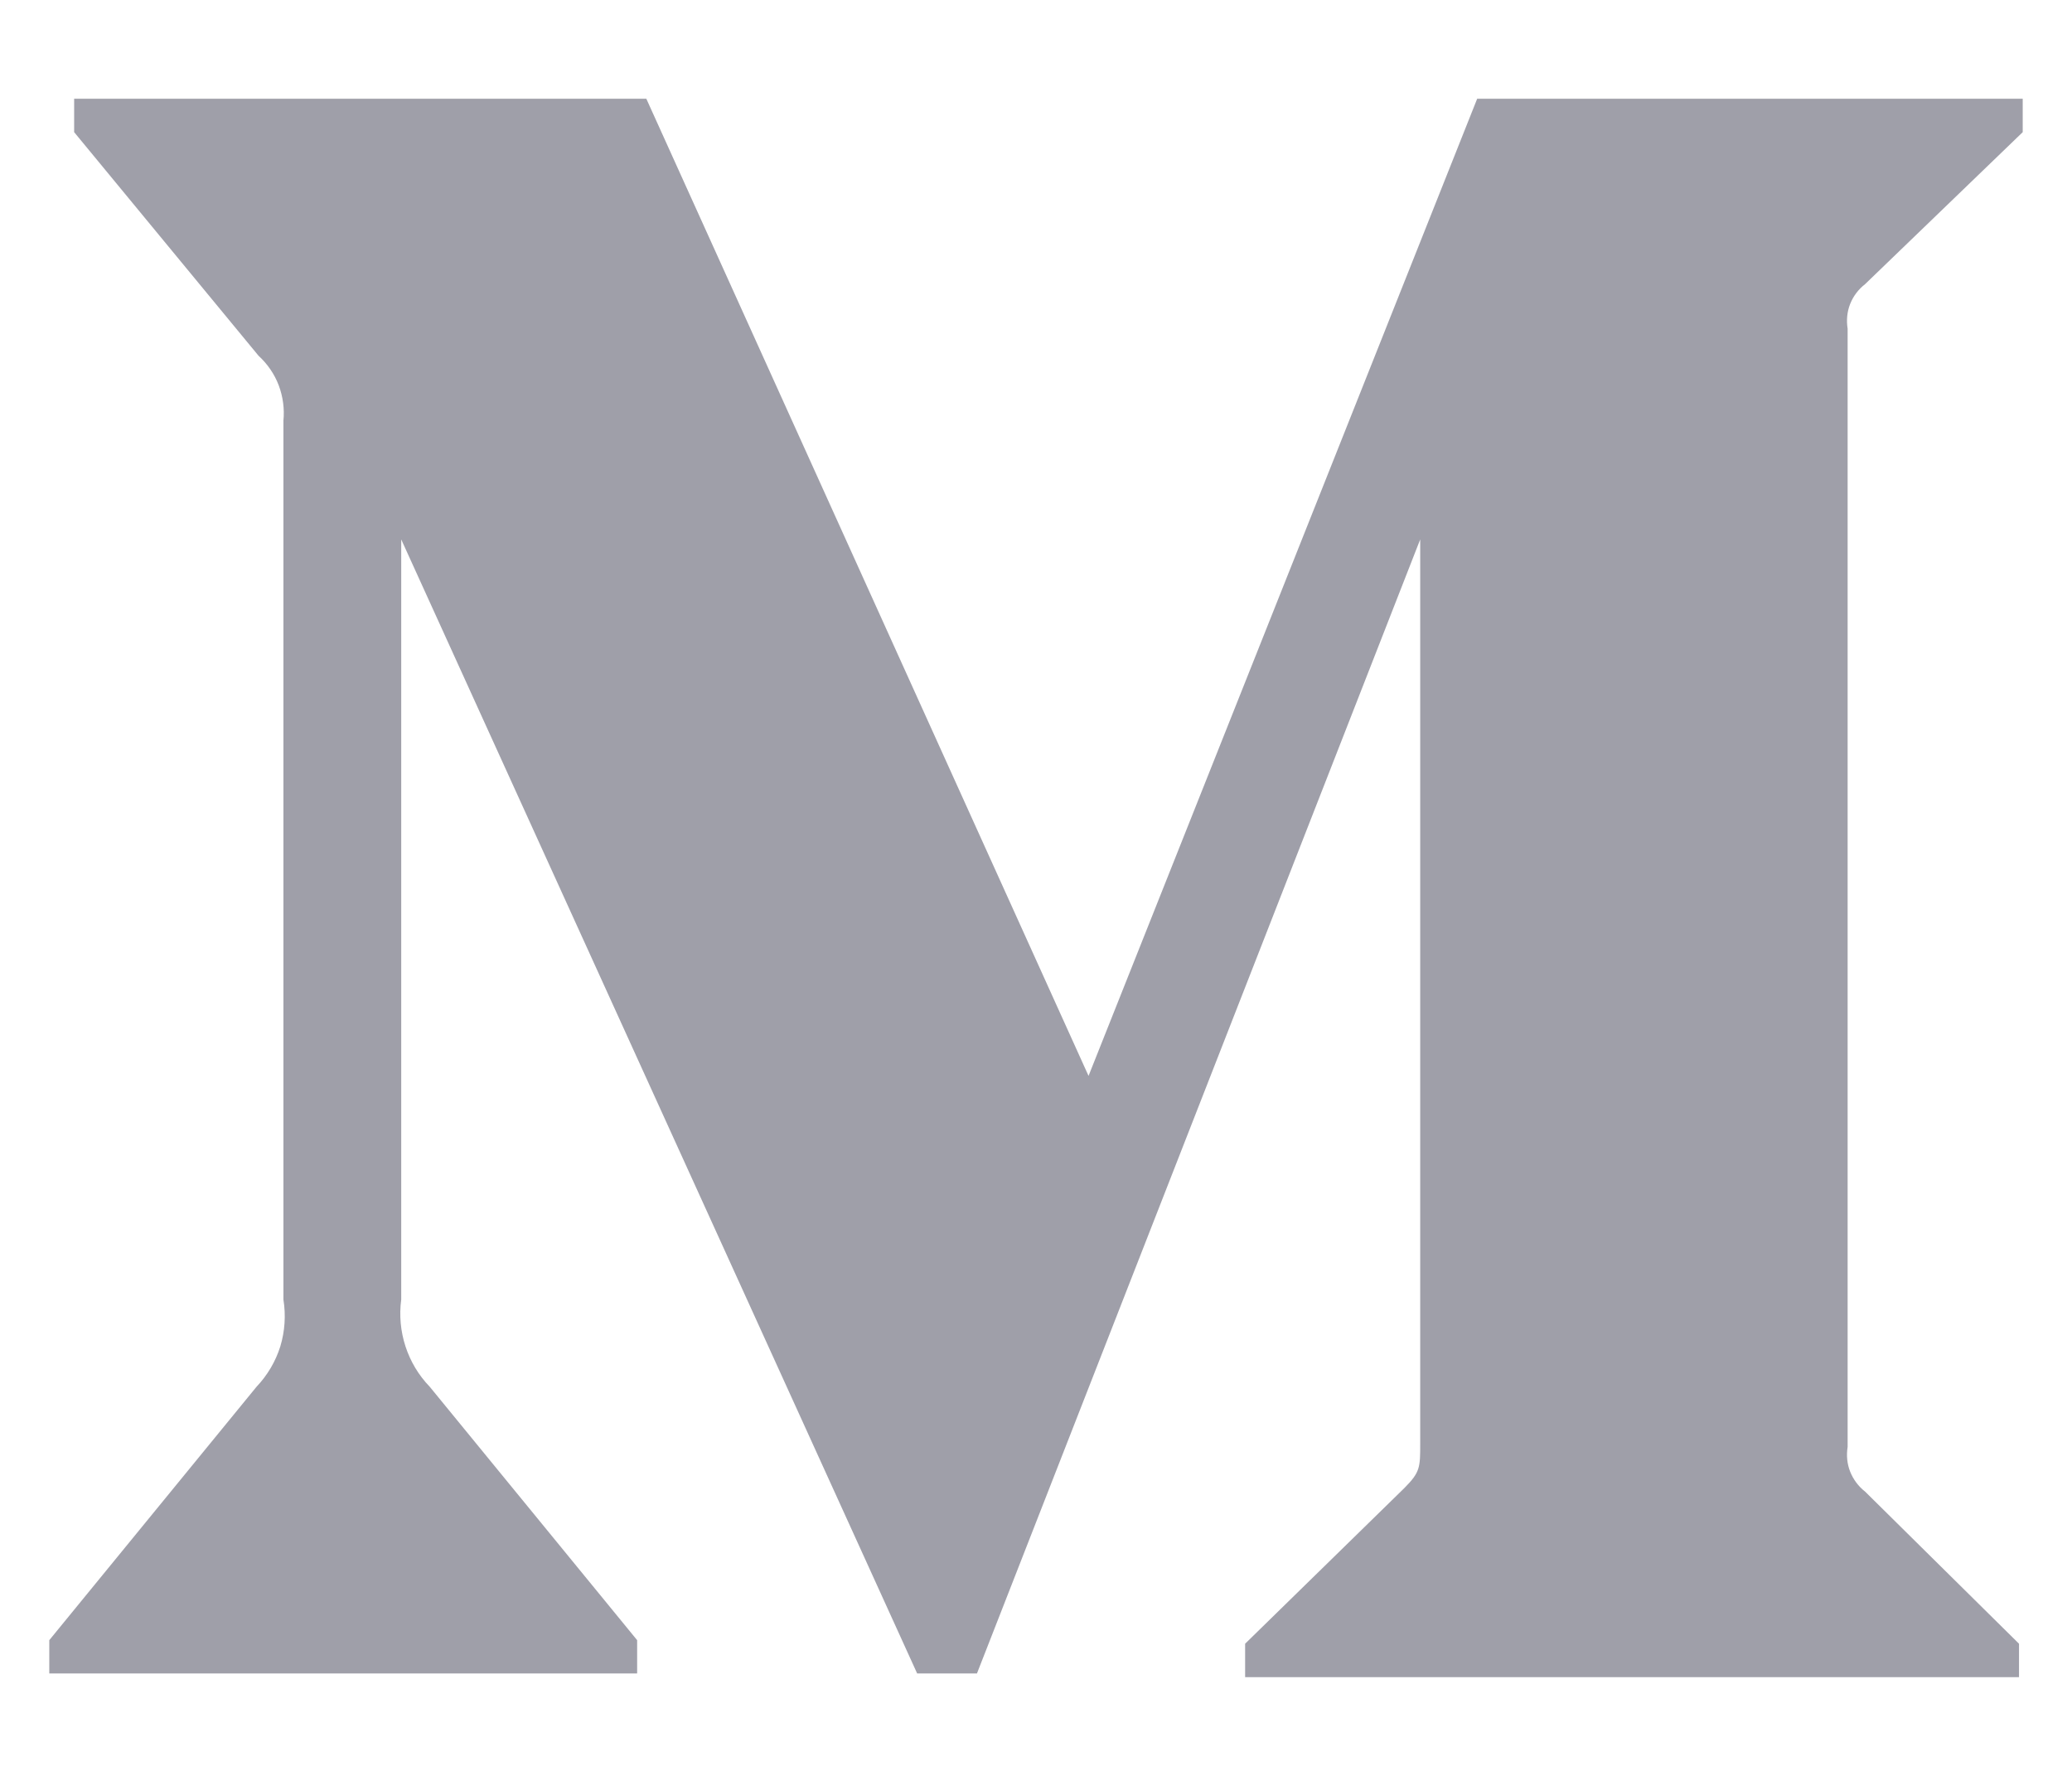 <svg width="14" height="12" viewBox="0 0 14 12" fill="none" xmlns="http://www.w3.org/2000/svg">
<path d="M1.915 2.843C1.923 2.762 1.912 2.68 1.883 2.603C1.854 2.527 1.807 2.459 1.747 2.404L0.501 0.893V0.667H4.367L7.355 7.27L9.981 0.667H13.667V0.893L12.602 1.92C12.557 1.955 12.522 2.001 12.501 2.054C12.48 2.107 12.475 2.165 12.484 2.221V9.777C12.475 9.834 12.48 9.891 12.501 9.944C12.522 9.997 12.557 10.044 12.602 10.079L13.642 11.107V11.333H8.413V11.107L9.49 10.054C9.596 9.947 9.596 9.916 9.596 9.753V3.645L6.601 11.308H6.197L2.711 3.645V8.781C2.682 8.997 2.753 9.215 2.904 9.371L4.305 11.083V11.308H0.333V11.083L1.733 9.371C1.807 9.293 1.862 9.2 1.894 9.098C1.925 8.995 1.932 8.887 1.915 8.781V2.843Z" fill="#9F9FA9"/>
</svg>
